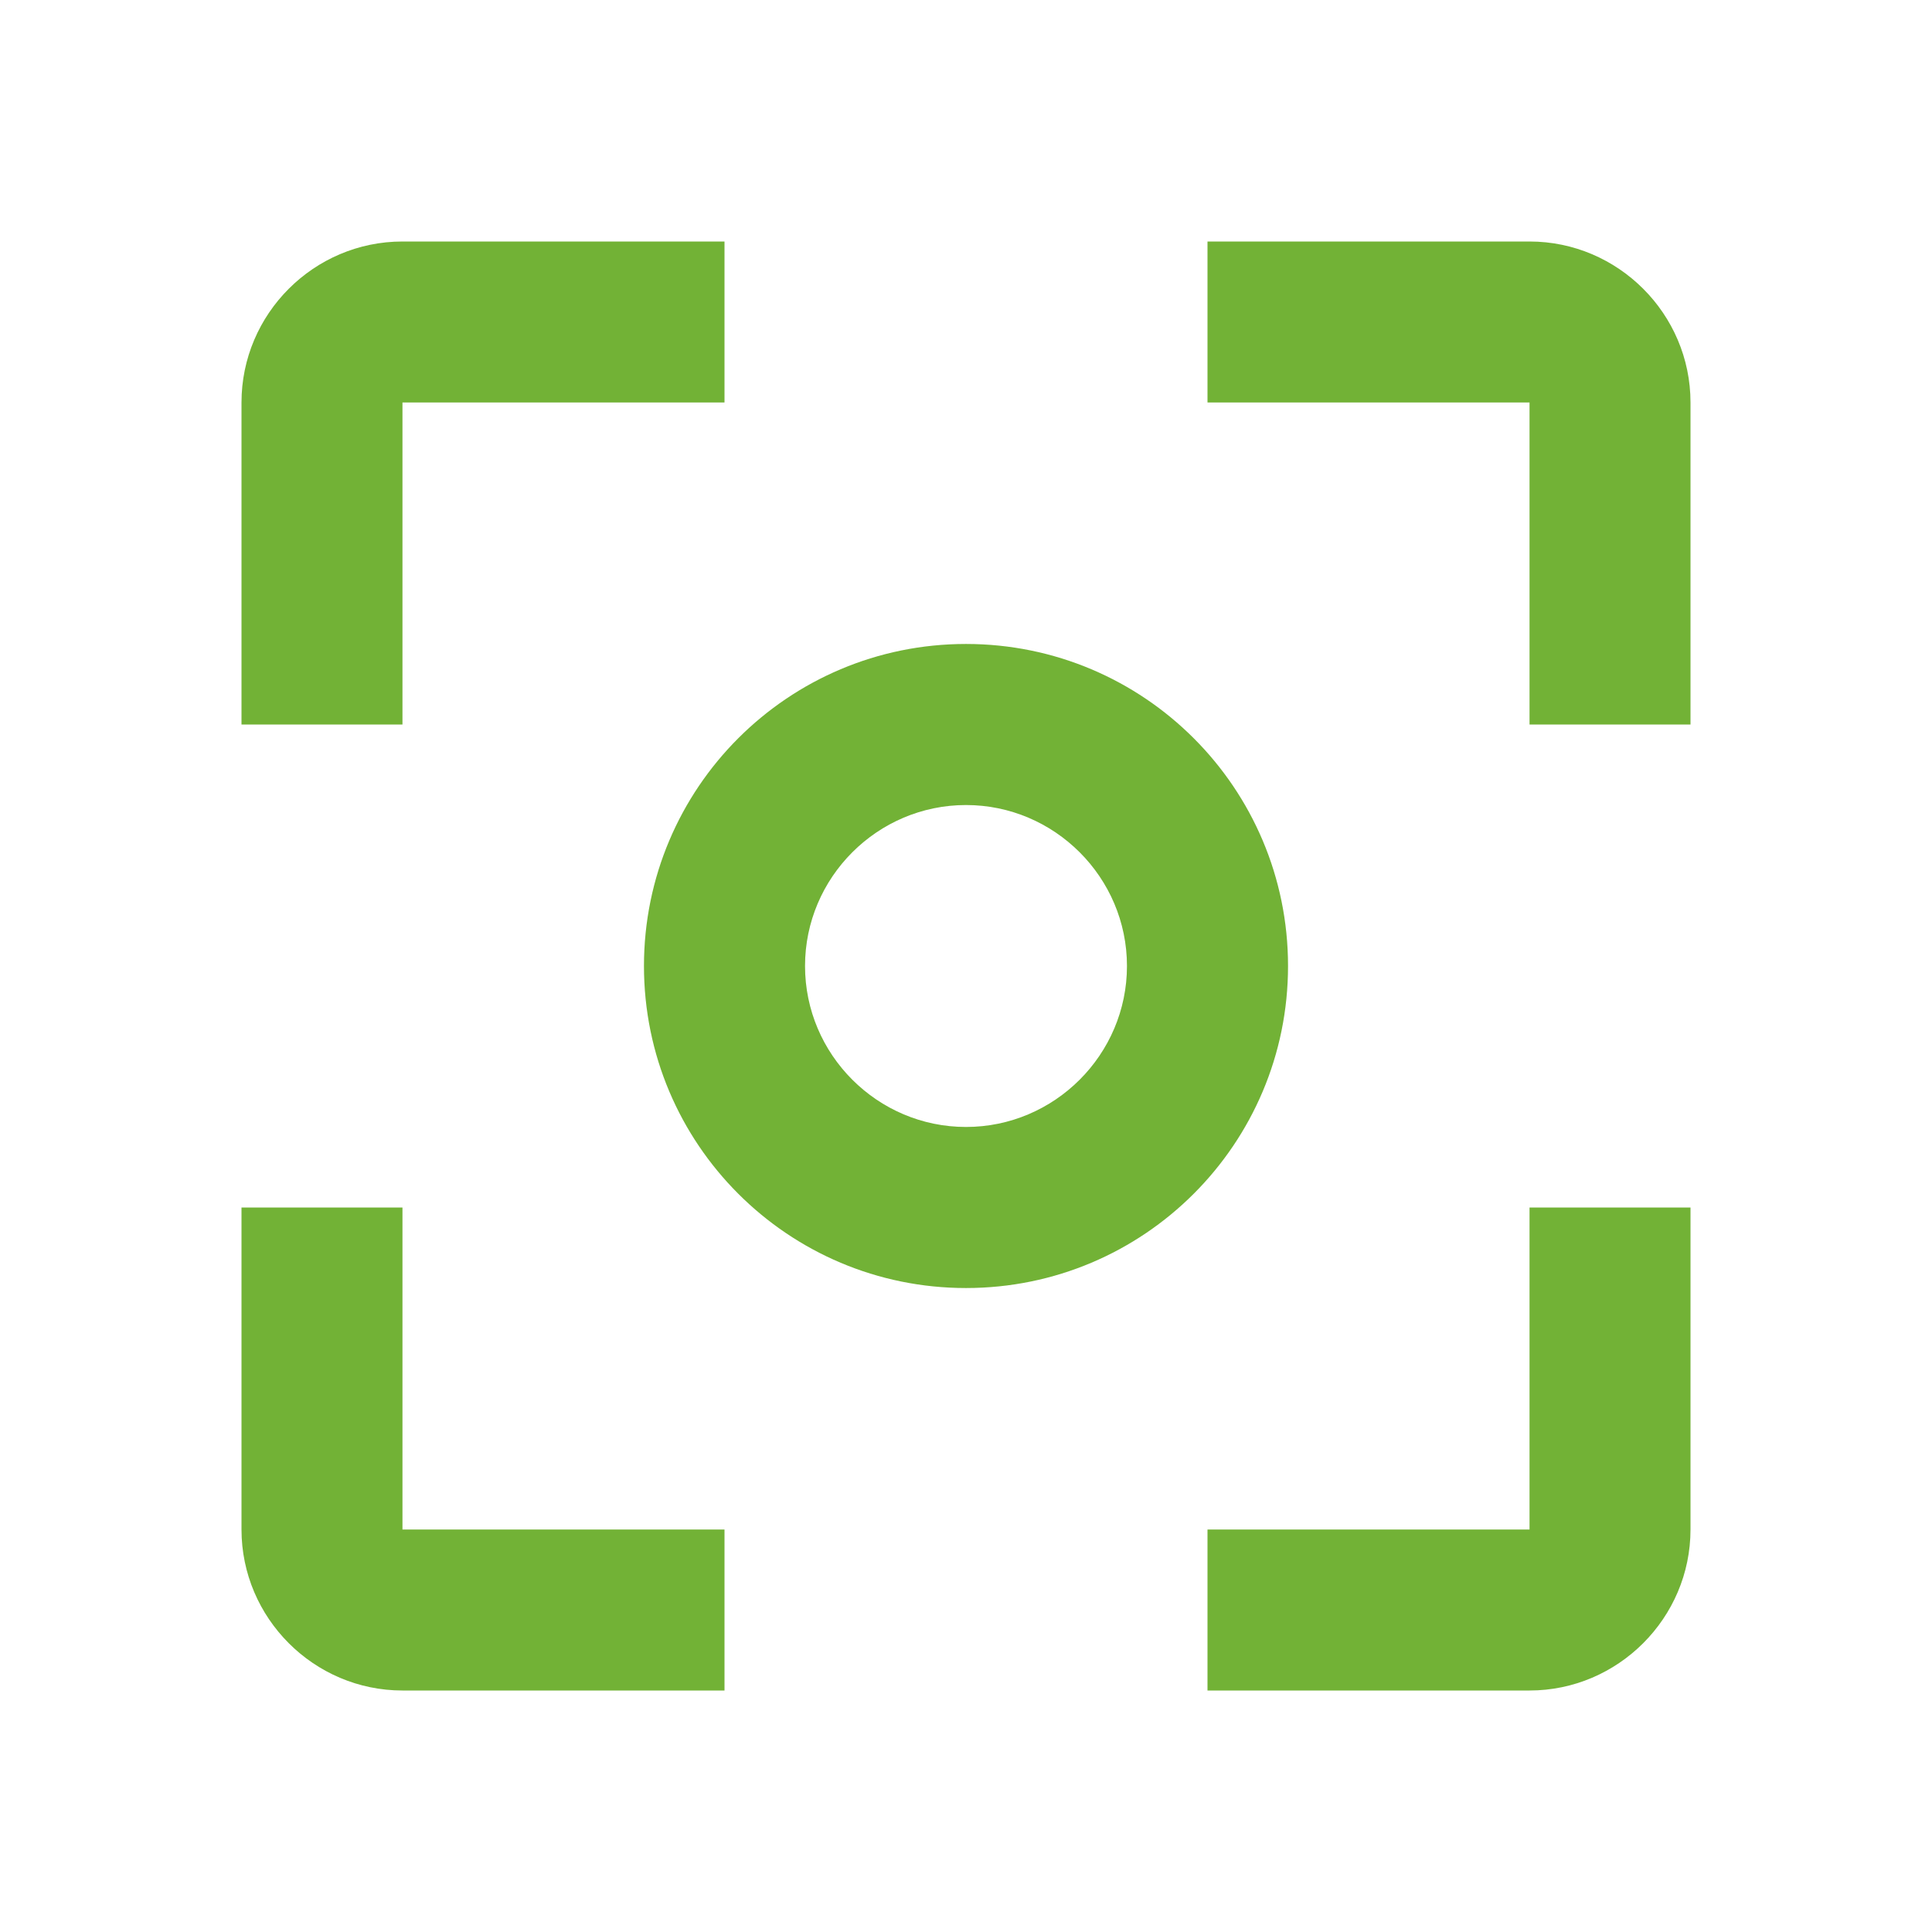 <svg width="19" height="19" viewBox="0 0 19 19" fill="none" xmlns="http://www.w3.org/2000/svg">
<path d="M3.958 11.875H2.375V15.042C2.375 15.912 3.087 16.625 3.958 16.625H7.125V15.042H3.958V11.875ZM3.958 3.958H7.125V2.375H3.958C3.087 2.375 2.375 3.087 2.375 3.958V7.125H3.958V3.958ZM15.042 2.375H11.875V3.958H15.042V7.125H16.625V3.958C16.625 3.087 15.912 2.375 15.042 2.375ZM15.042 15.042H11.875V16.625H15.042C15.912 16.625 16.625 15.912 16.625 15.042V11.875H15.042V15.042ZM9.5 6.333C7.75 6.333 6.333 7.75 6.333 9.5C6.333 11.25 7.75 12.667 9.5 12.667C11.25 12.667 12.667 11.25 12.667 9.5C12.667 7.75 11.25 6.333 9.5 6.333ZM9.5 11.083C8.629 11.083 7.917 10.371 7.917 9.5C7.917 8.629 8.629 7.917 9.5 7.917C10.371 7.917 11.083 8.629 11.083 9.5C11.083 10.371 10.371 11.083 9.5 11.083Z" fill="#72B236"/>
</svg>
